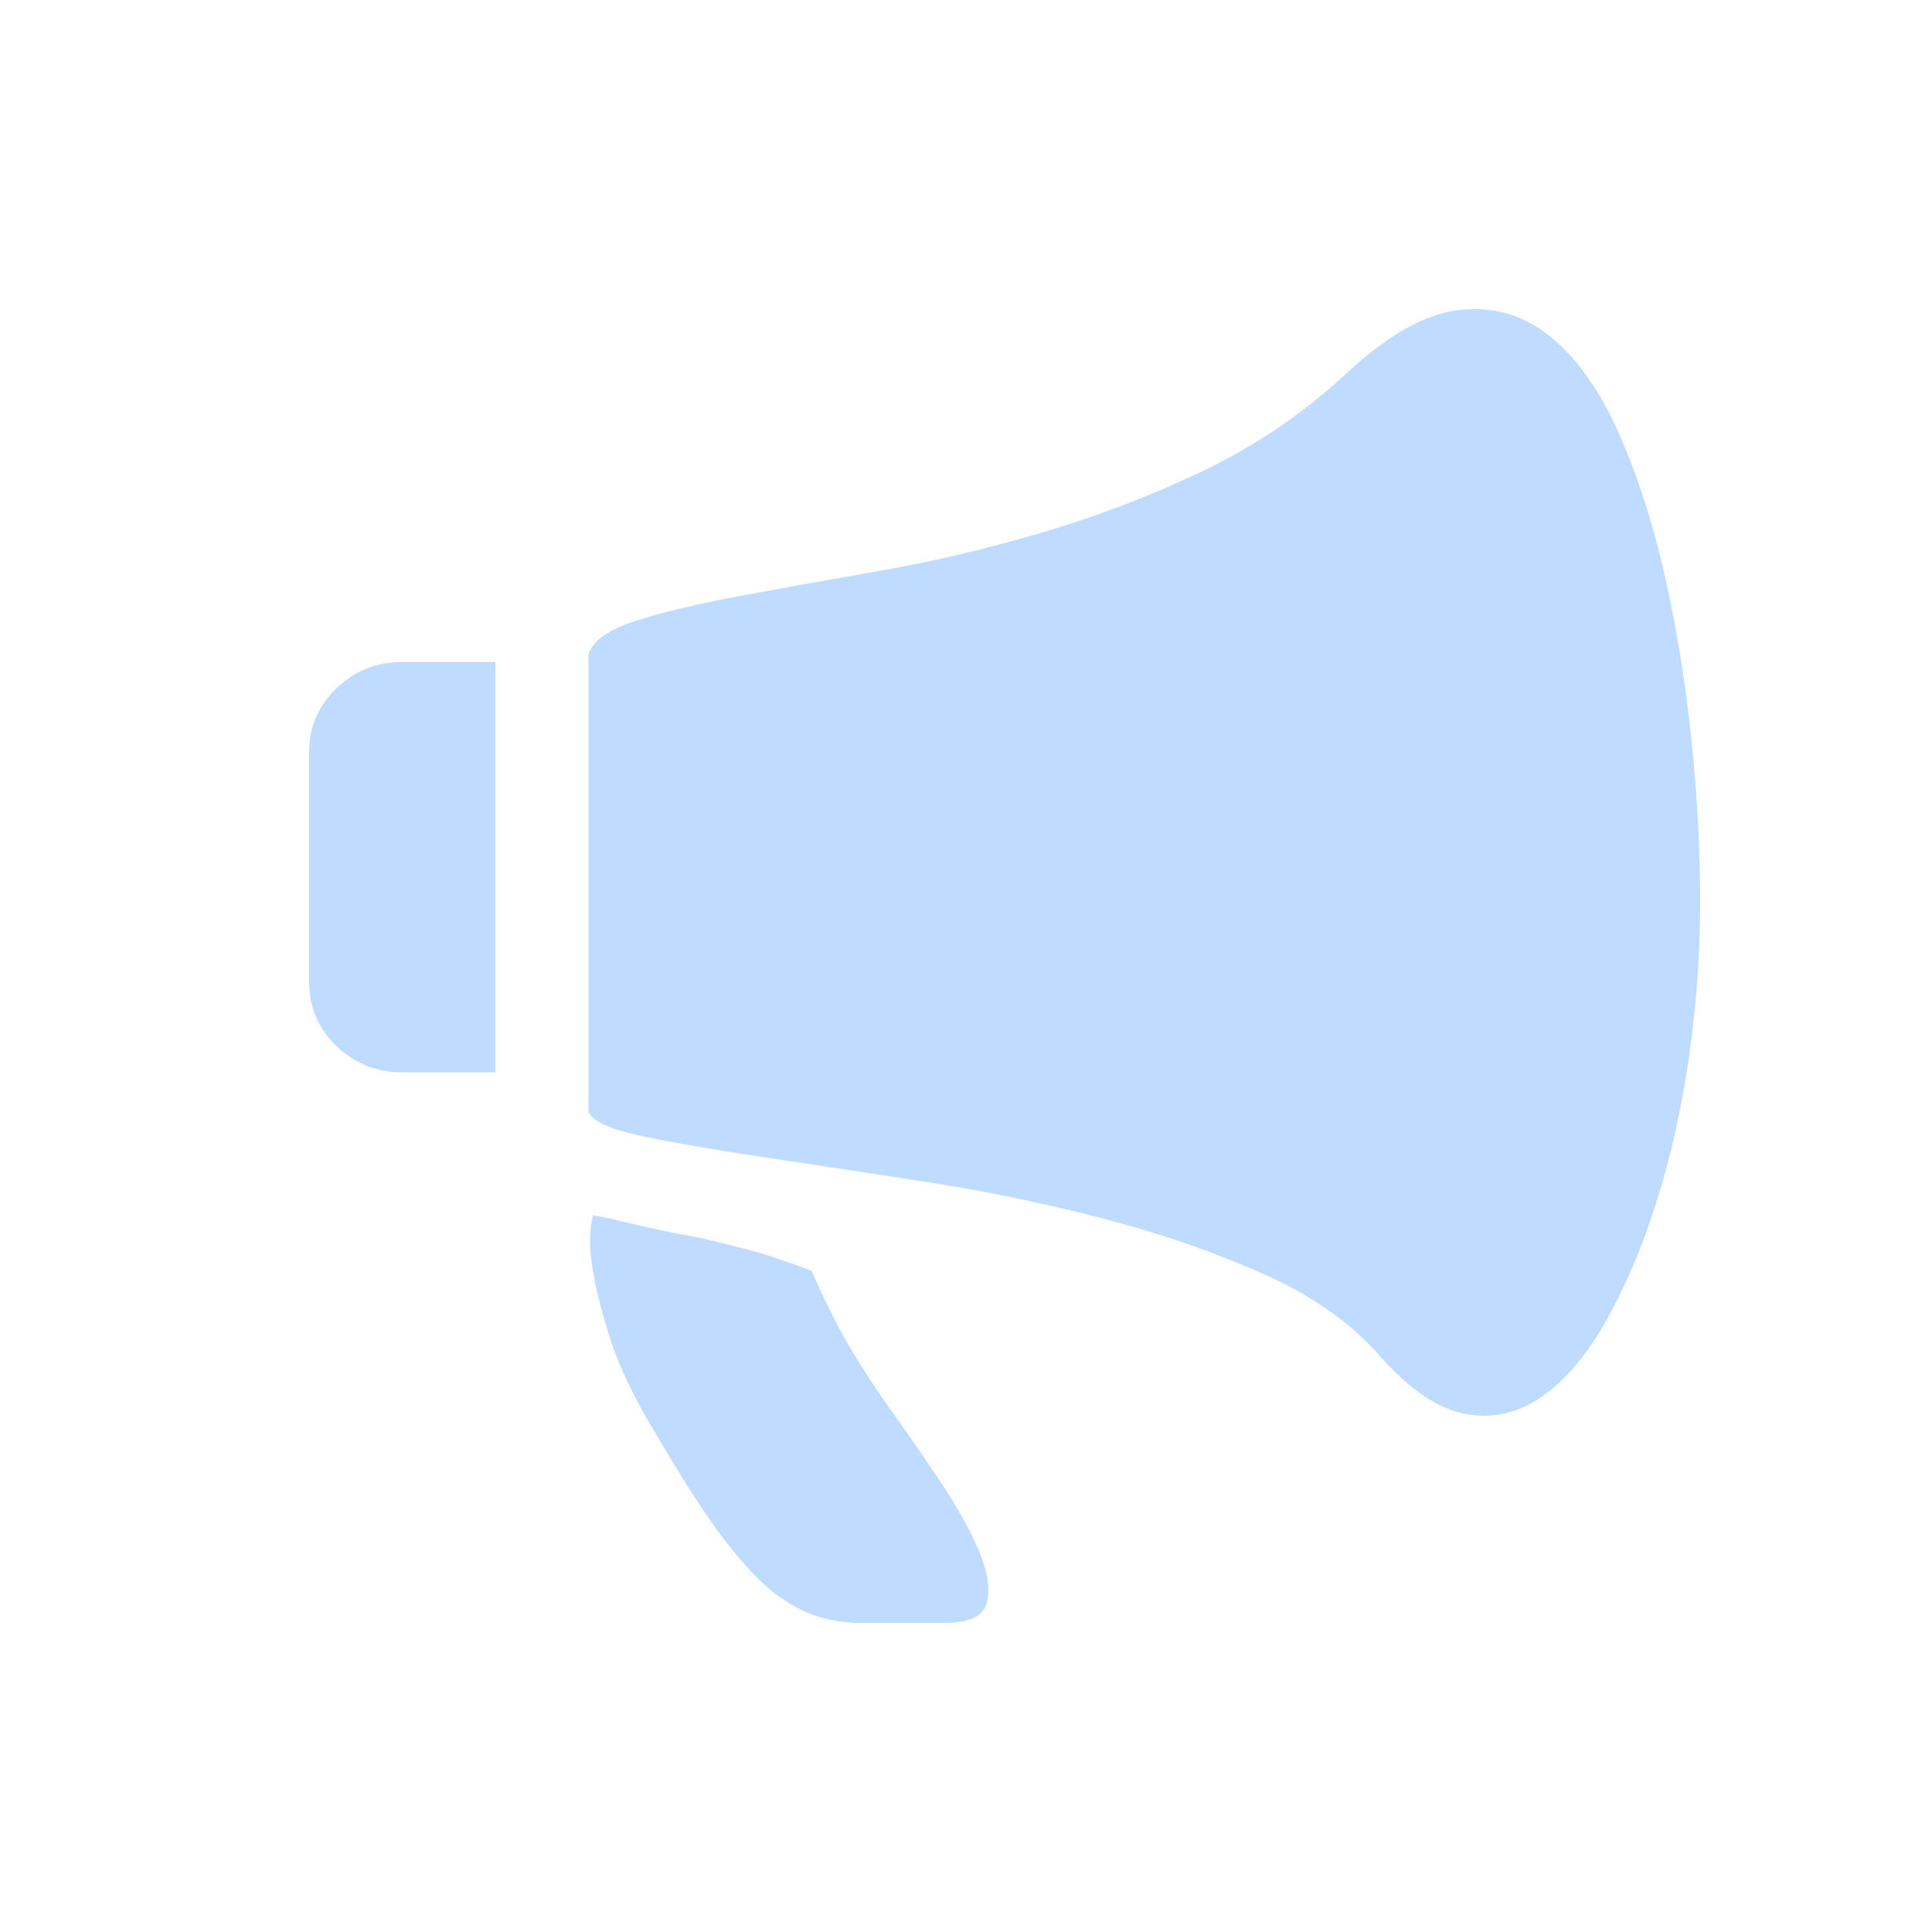 <?xml version="1.0" encoding="UTF-8"?>
<svg width="25px" height="25px" viewBox="0 0 25 25" version="1.1" xmlns="http://www.w3.org/2000/svg" xmlns:xlink="http://www.w3.org/1999/xlink">
    <title>Agent</title>
    <g id="页面-1" stroke="none" stroke-width="1" fill="none" fill-rule="evenodd">
        <g id="个人中心" transform="translate(-1447, -101)">
            <g id="内容" transform="translate(1438, 79)">
                <g id="Agent" transform="translate(9, 22)">
                    <rect id="矩形" fill="#D8D8D8" opacity="0" x="0" y="0" width="25" height="25"></rect>
                    <path d="M4,9.737 C4,9.41 4.118,9.133 4.354,8.906 C4.59,8.679 4.874,8.566 5.205,8.566 L6.41,8.566 L6.41,13.876 L5.205,13.876 C4.874,13.876 4.59,13.762 4.354,13.536 C4.118,13.309 4,13.032 4,12.704 L4,9.737 L4,9.737 Z M17.39,4.862 C17.938,4.345 18.436,4.062 18.882,4.011 C19.328,3.961 19.724,4.078 20.068,4.361 C20.412,4.644 20.706,5.06 20.948,5.608 C21.19,6.156 21.388,6.767 21.541,7.441 C21.694,8.115 21.809,8.821 21.885,9.558 C21.962,10.295 22,10.997 22,11.665 C22,12.332 21.952,13 21.857,13.668 C21.761,14.336 21.621,14.962 21.436,15.548 C21.251,16.134 21.034,16.647 20.785,17.088 C20.537,17.529 20.259,17.857 19.953,18.071 C19.647,18.285 19.319,18.361 18.968,18.298 C18.617,18.235 18.251,17.989 17.868,17.561 C17.498,17.132 16.998,16.776 16.367,16.493 C15.735,16.21 15.047,15.97 14.301,15.775 C13.555,15.58 12.799,15.422 12.034,15.302 C11.269,15.183 10.567,15.076 9.93,14.981 C9.292,14.887 8.76,14.795 8.333,14.707 C7.905,14.619 7.666,14.512 7.615,14.386 L7.615,8.471 C7.666,8.295 7.867,8.15 8.218,8.037 C8.569,7.923 9.015,7.816 9.557,7.715 C10.099,7.614 10.711,7.504 11.393,7.385 C12.075,7.265 12.77,7.101 13.478,6.893 C14.186,6.685 14.878,6.421 15.554,6.1 C16.23,5.778 16.842,5.366 17.39,4.862 L17.39,4.862 Z M10.504,16.446 C10.567,16.597 10.644,16.761 10.733,16.937 C10.81,17.101 10.912,17.29 11.039,17.504 C11.167,17.718 11.32,17.951 11.498,18.203 C11.715,18.506 11.935,18.824 12.158,19.158 C12.382,19.491 12.55,19.794 12.665,20.065 C12.78,20.335 12.815,20.559 12.77,20.735 C12.726,20.912 12.544,21 12.225,21 L11.135,21 C10.88,21 10.644,20.953 10.427,20.858 C10.21,20.764 10.003,20.619 9.806,20.424 C9.608,20.228 9.404,19.98 9.193,19.677 C8.983,19.375 8.757,19.016 8.514,18.6 C8.221,18.121 8.017,17.702 7.902,17.343 C7.787,16.984 7.711,16.685 7.673,16.446 C7.622,16.169 7.622,15.929 7.673,15.728 C7.775,15.74 7.896,15.765 8.036,15.803 C8.151,15.828 8.291,15.86 8.457,15.898 C8.623,15.936 8.814,15.973 9.031,16.011 C9.248,16.062 9.442,16.109 9.614,16.153 C9.786,16.197 9.943,16.244 10.083,16.295 C10.236,16.345 10.376,16.395 10.504,16.446 L10.504,16.446 Z" id="形状" fill="#BFDBFF" fill-rule="nonzero"></path>
                </g>
            </g>
        </g>
    </g>
</svg>